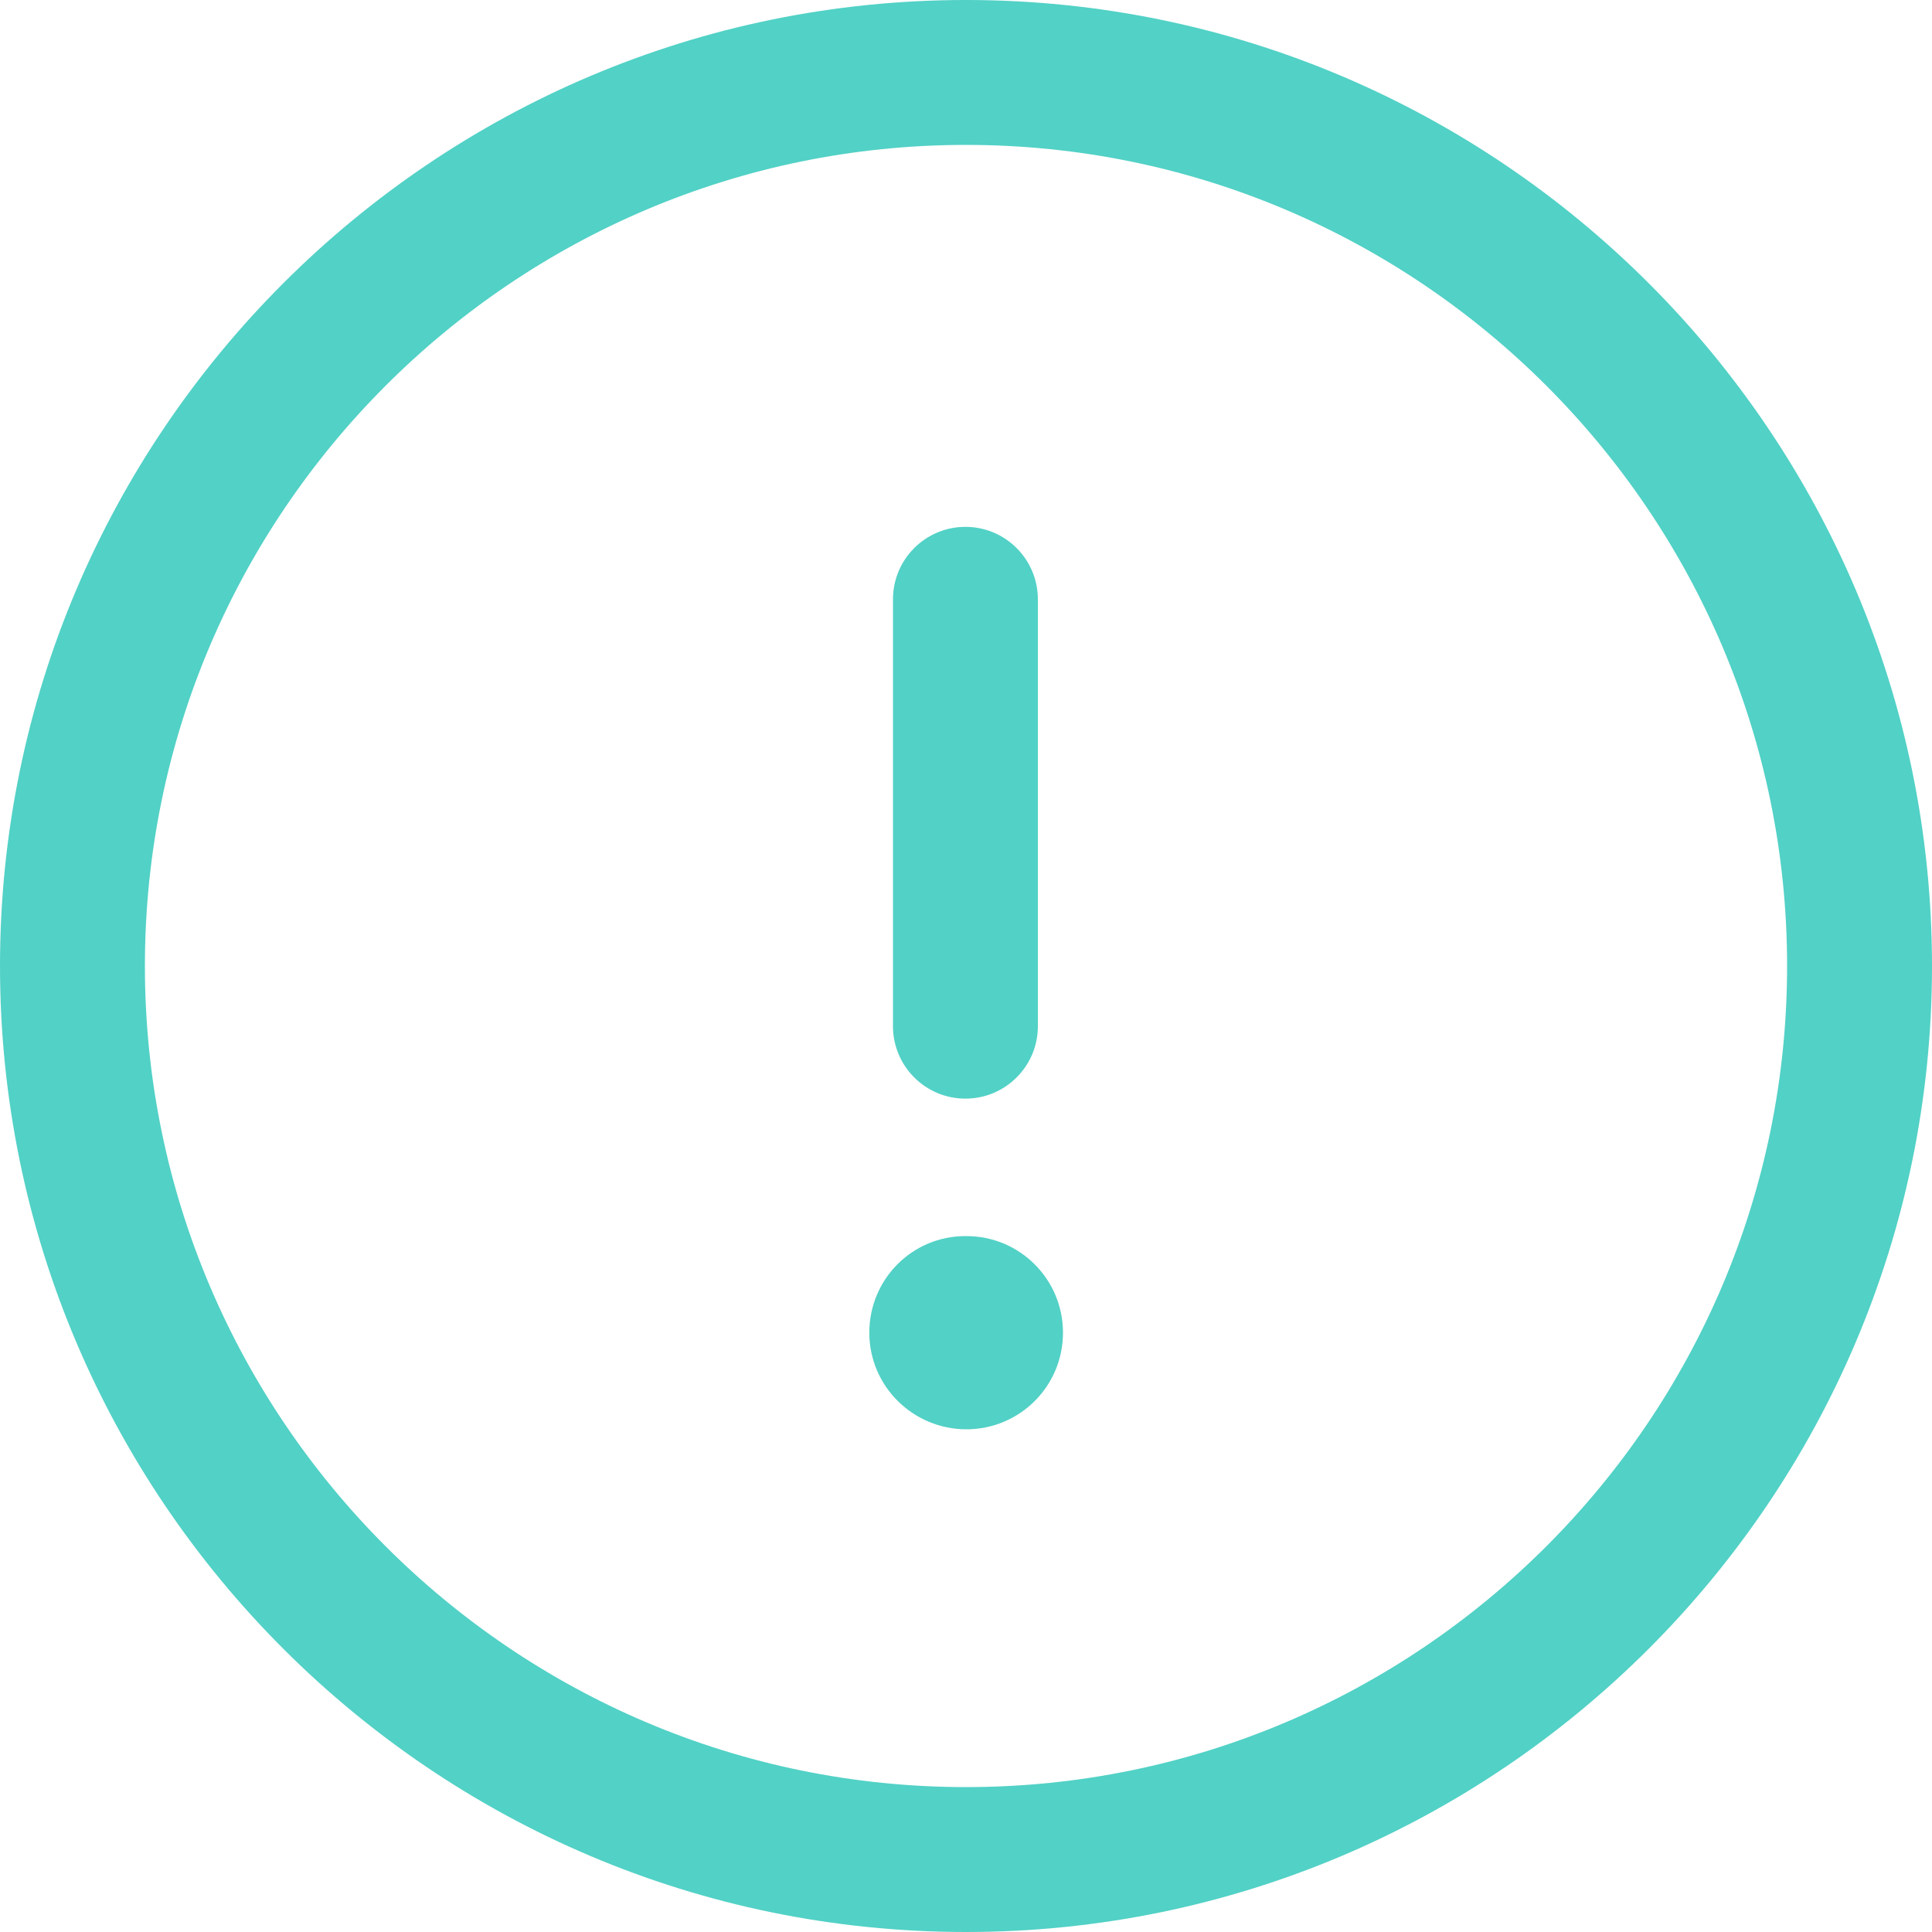 <svg width="20" height="20" viewBox="0 0 20 20" fill="none" xmlns="http://www.w3.org/2000/svg">
<path fill-rule="evenodd" clip-rule="evenodd" d="M10 1.5C5.313 1.5 1.5 5.313 1.5 10C1.5 14.687 5.313 18.5 10 18.5C14.687 18.5 18.5 14.687 18.5 10C18.5 5.313 14.687 1.5 10 1.5ZM10 20C4.486 20 0 15.514 0 10C0 4.486 4.486 0 10 0C15.514 0 20 4.486 20 10C20 15.514 15.514 20 10 20Z" fill="#52D1C6"/>
<path fill-rule="evenodd" clip-rule="evenodd" d="M9.994 11.373C9.58 11.373 9.244 11.037 9.244 10.623V6.204C9.244 5.79 9.58 5.454 9.994 5.454C10.408 5.454 10.744 5.79 10.744 6.204V10.623C10.744 11.037 10.408 11.373 9.994 11.373Z" fill="#52D1C6"/>
<path fill-rule="evenodd" clip-rule="evenodd" d="M10.004 14.796C9.451 14.796 8.999 14.349 8.999 13.796C8.999 13.243 9.442 12.796 9.994 12.796H10.004C10.557 12.796 11.004 13.243 11.004 13.796C11.004 14.349 10.557 14.796 10.004 14.796Z" fill="#52D1C6"/>
</svg>
